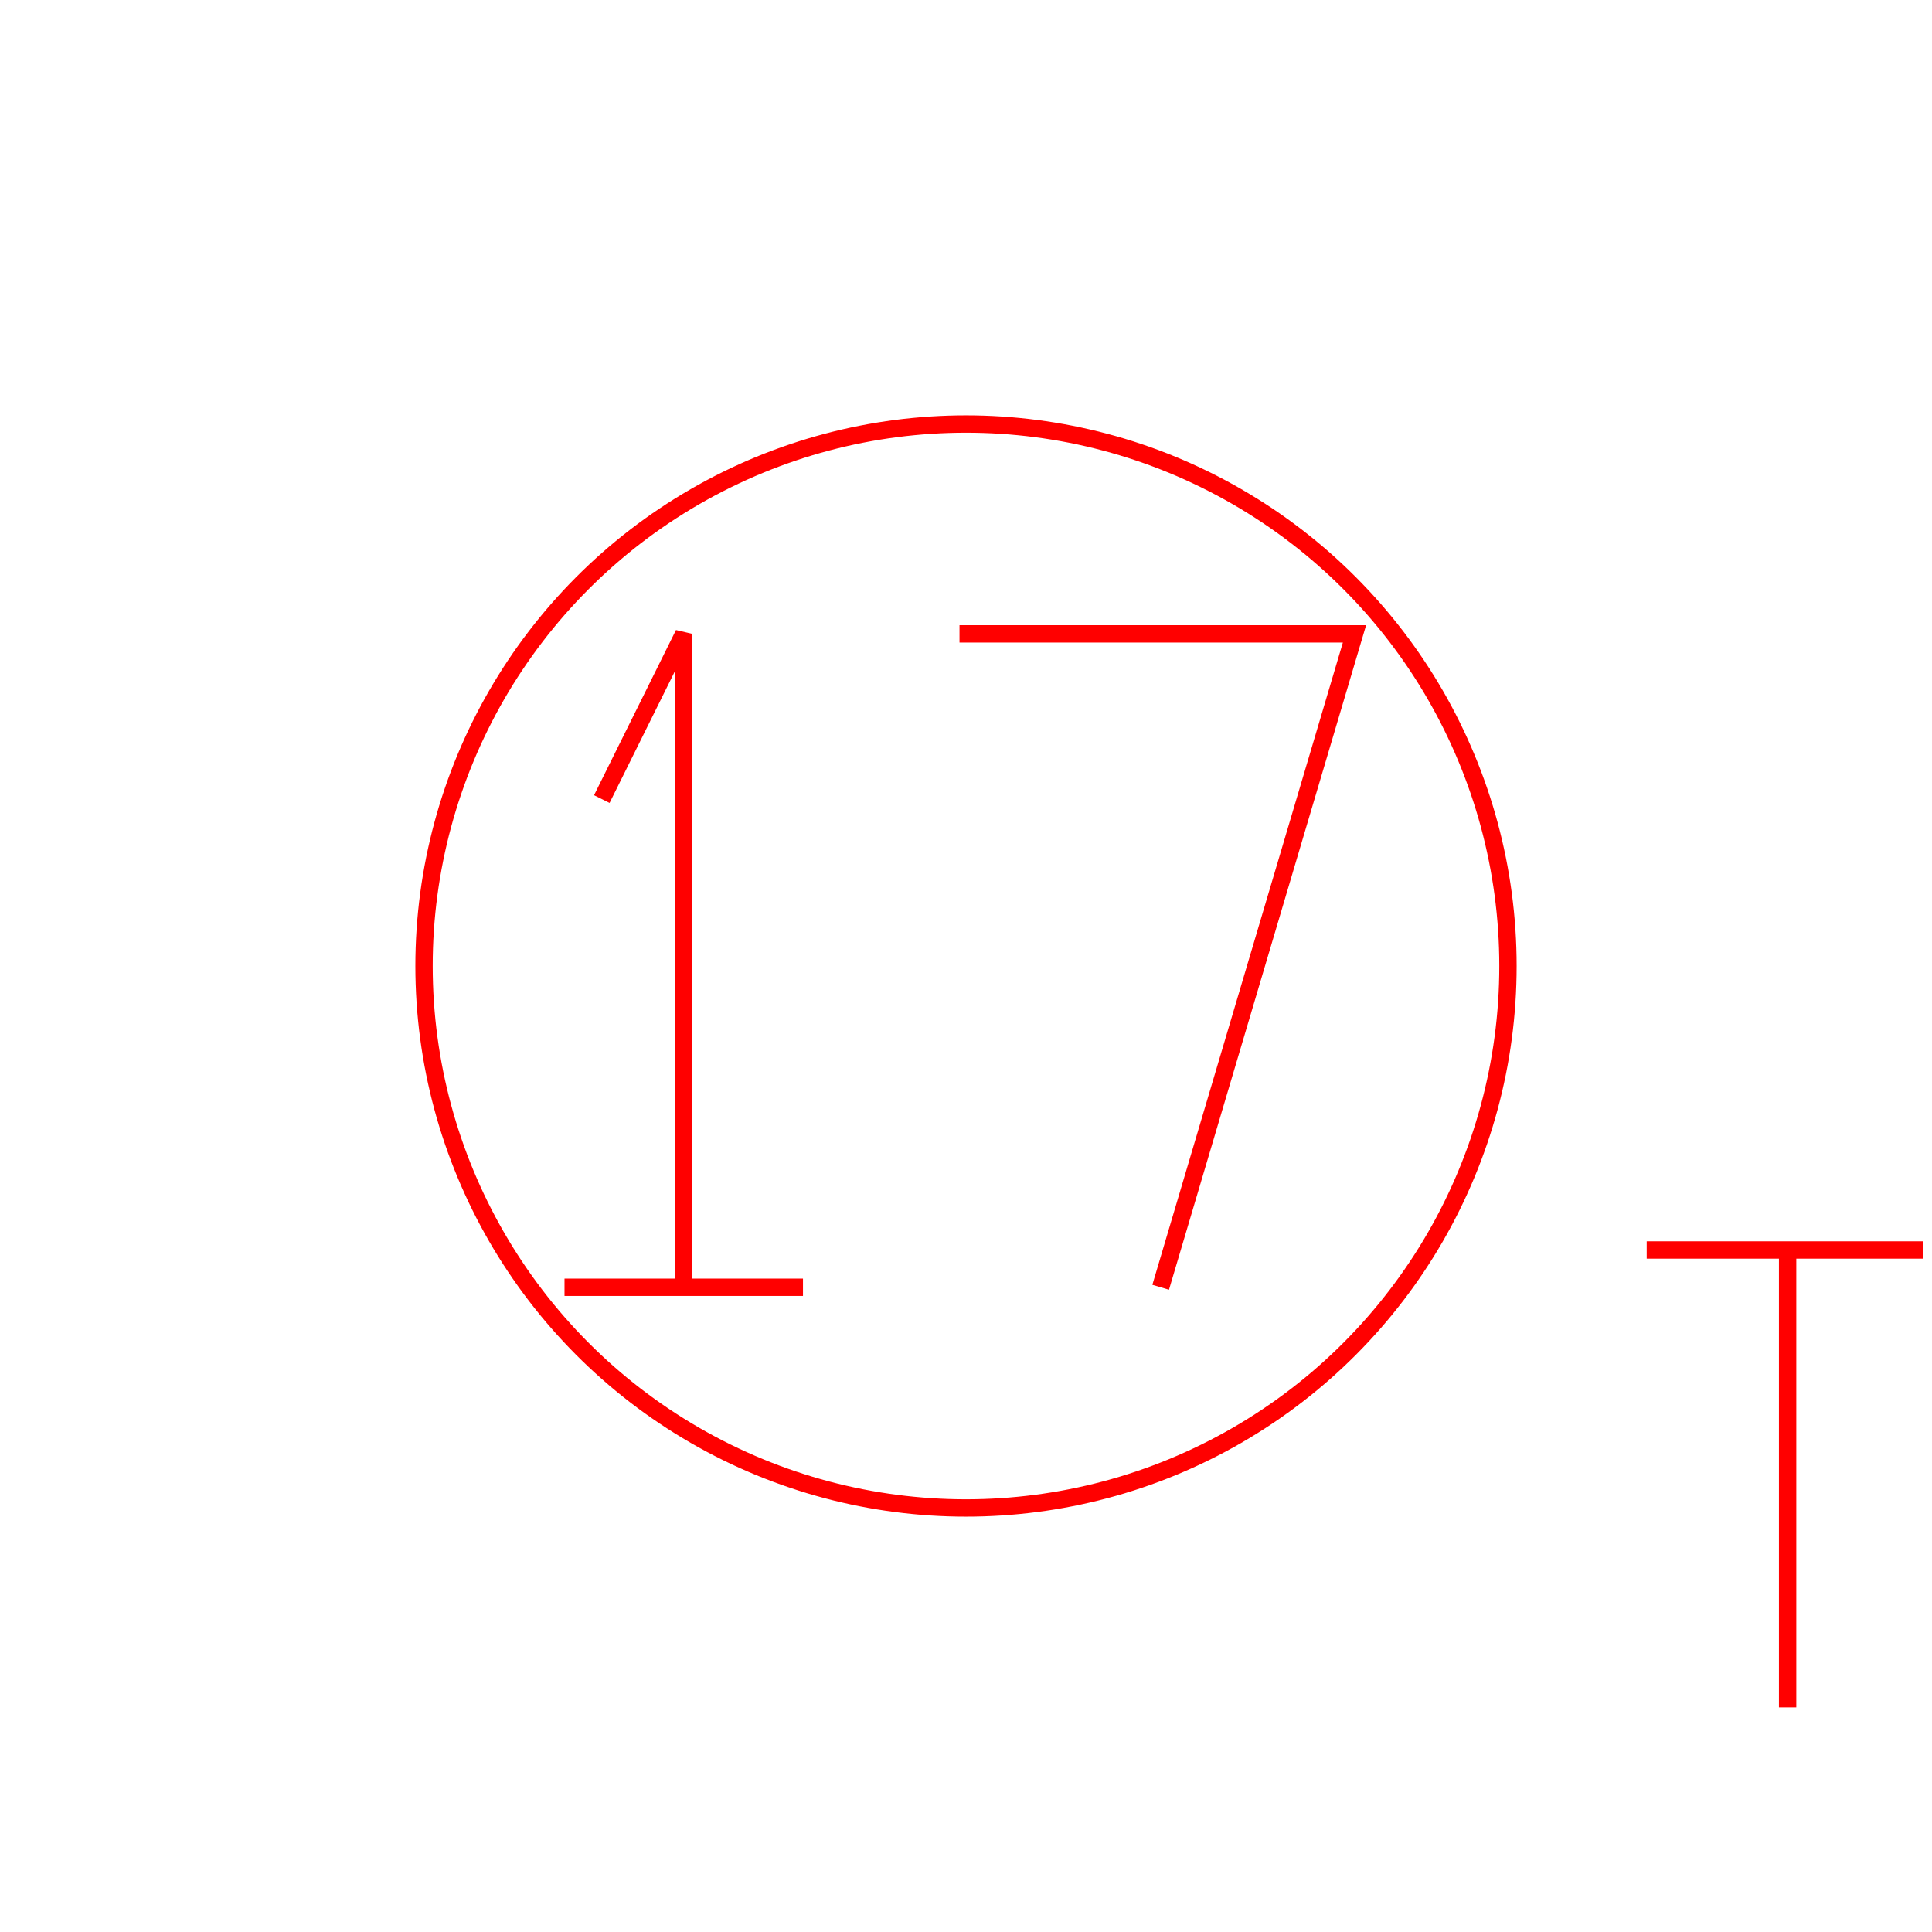 <?xml version='1.0' encoding='UTF-8'?>

<!DOCTYPE svg PUBLIC '-//W3C//DTD SVG 1.1//EN'
'http://www.w3.org/Graphics/SVG/1.1/DTD/svg11.dtd'>

<svg viewBox='-222.8 -222.8 445.6 445.6' width='222.8' height='222.8'
 version='1.1' xmlns='http://www.w3.org/2000/svg'>

<g transform='rotate(0 0,0) scale(1, -1)' stroke-width='4' stroke='black' fill='none'>

  <g id='layer66' stroke='#FF0000' fill='none'>
    <circle cx='0.000' cy='0.000' r='125' />
    <line x1='-92.600' y1='-74.100' x2='-37.600' y2='-74.100' />
    <polyline fill='none' points='-65.100,-74.100 -65.100,76.600 -84.000,38.500 ' />
    <polyline fill='none' points='44.900,-74.100 89.600,76.600 -1.500,76.600 ' />
    <line x1='157.000' y1='-65.500' x2='220.800' y2='-65.500' />
    <line x1='189.500' y1='-65.500' x2='189.500' y2='-171.000' />
  </g>


</g>
</svg>
